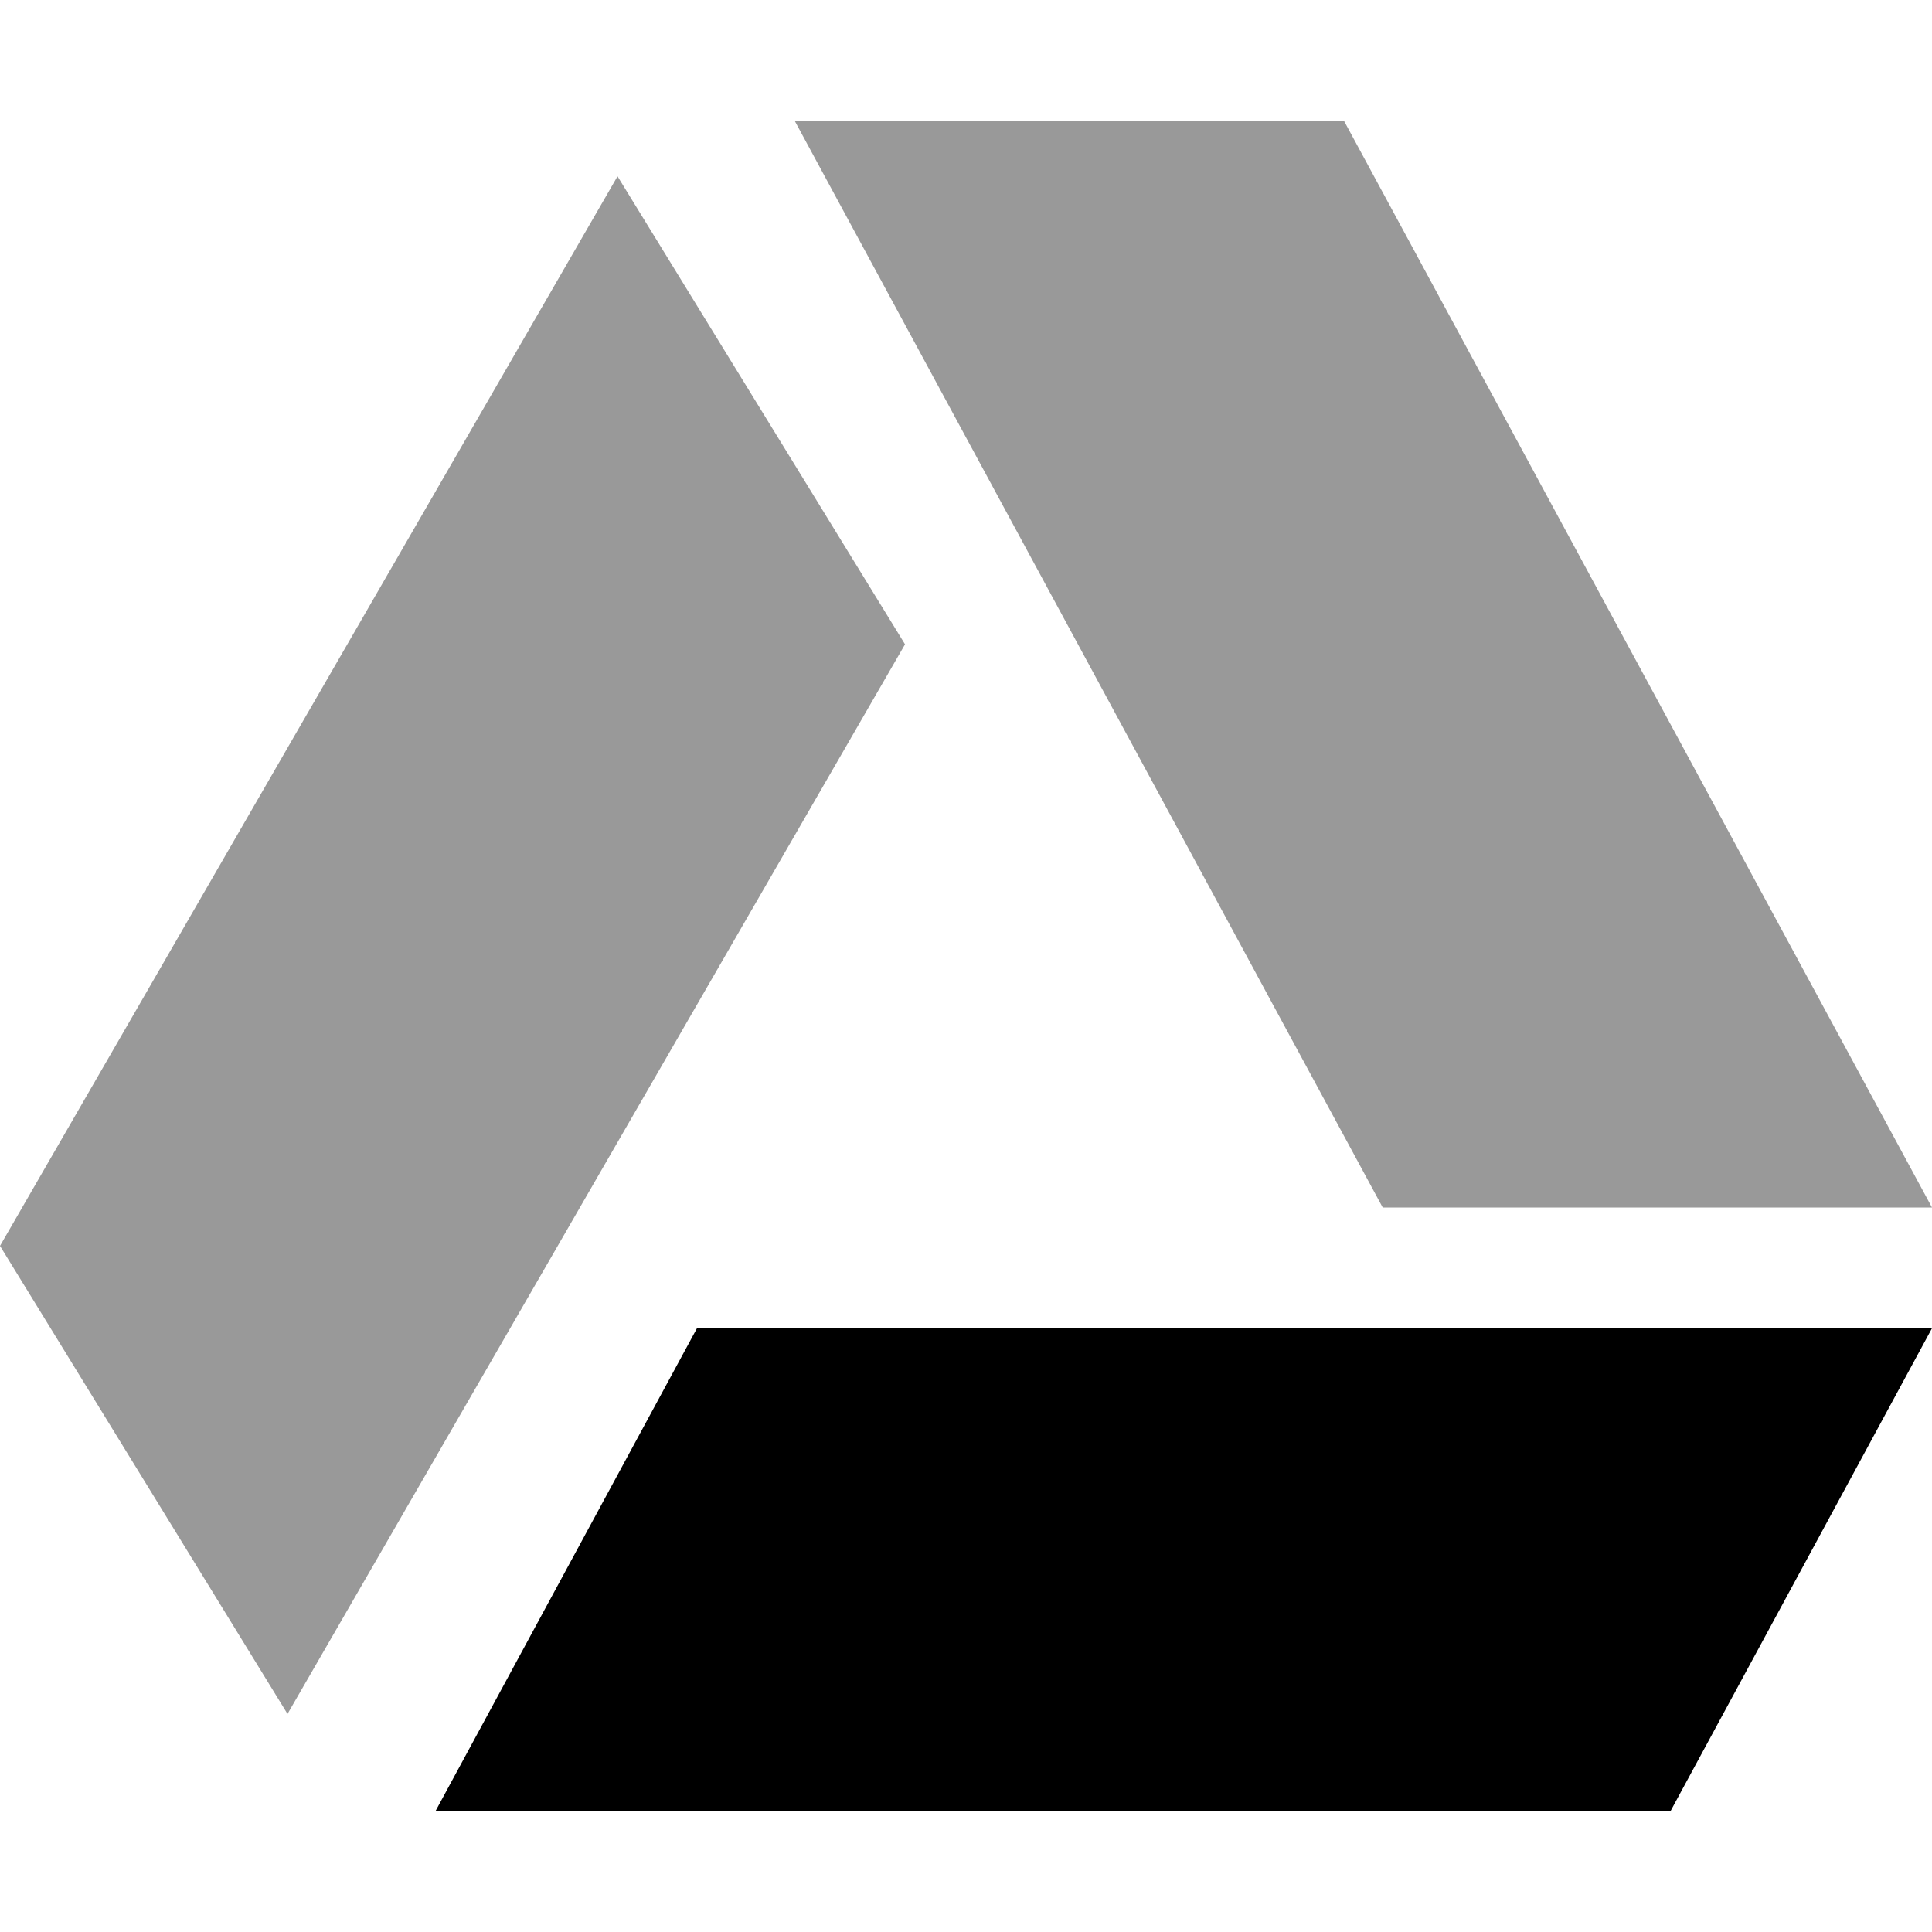 <svg viewBox="0 0 16 16" xmlns="http://www.w3.org/2000/svg">
 <path d="m5.772 11h10.228l-2.166 4h-10.228z" fill="#000000"/>
 <path d="m11.13 1 4.87 9h-4.549l-4.87-9z" fill="#000000" opacity=".4"/>
 <path d="m7.495 5.336-5.114 8.858-2.381-3.876 5.114-8.858z" fill="#000000" opacity=".4"/>
</svg>
